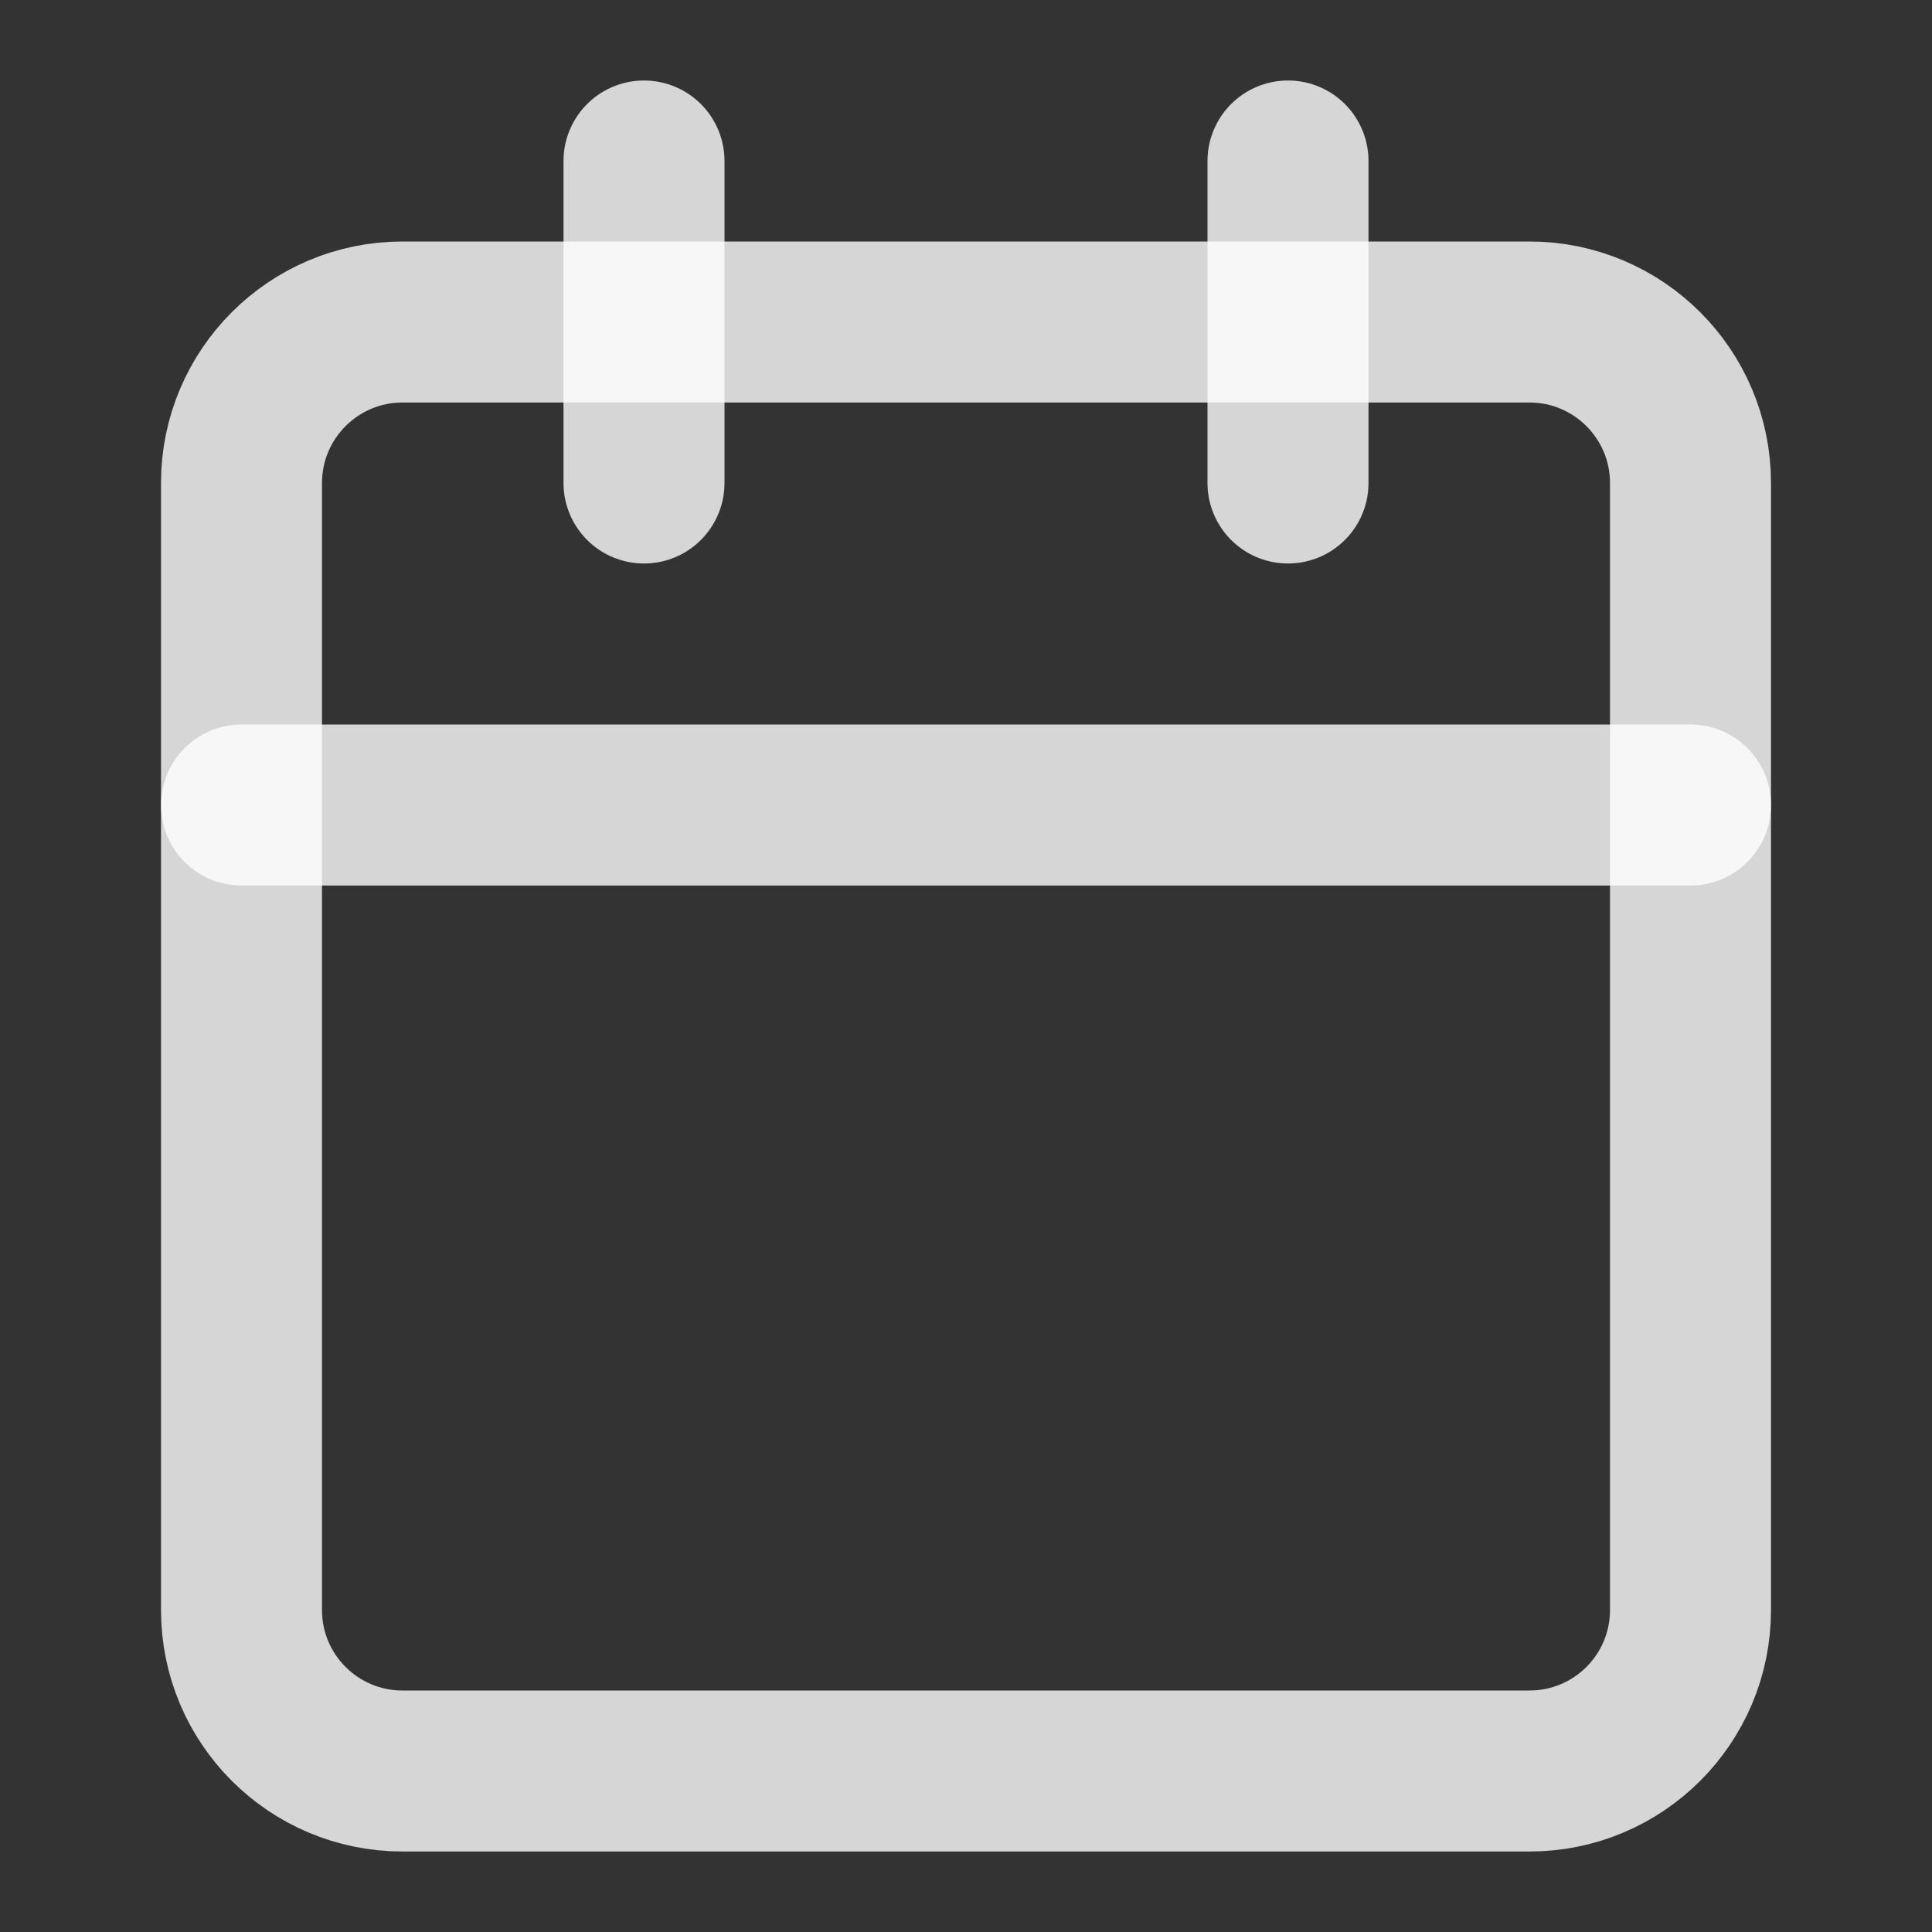 <svg width="12" height="12" viewBox="0 0 12 12" fill="none" xmlns="http://www.w3.org/2000/svg">
<rect x="0" y="0" width="12" height="12" fill="#333333" stroke="none"/>
<path d="M4 1V3" stroke="white" stroke-opacity="0.8" stroke-linecap="round" stroke-linejoin="round"/>
<path d="M8 1V3" stroke="white" stroke-opacity="0.8" stroke-linecap="round" stroke-linejoin="round"/>
<path d="M9.5 2H2.5C1.948 2 1.5 2.448 1.5 3V10C1.5 10.553 1.948 11 2.5 11H9.5C10.052 11 10.5 10.553 10.5 10V3C10.5 2.448 10.052 2 9.5 2Z" stroke="white" stroke-opacity="0.8" stroke-linecap="round" stroke-linejoin="round"/>
<path d="M1.5 5H10.5" stroke="white" stroke-opacity="0.8" stroke-linecap="round" stroke-linejoin="round"/>
</svg>
